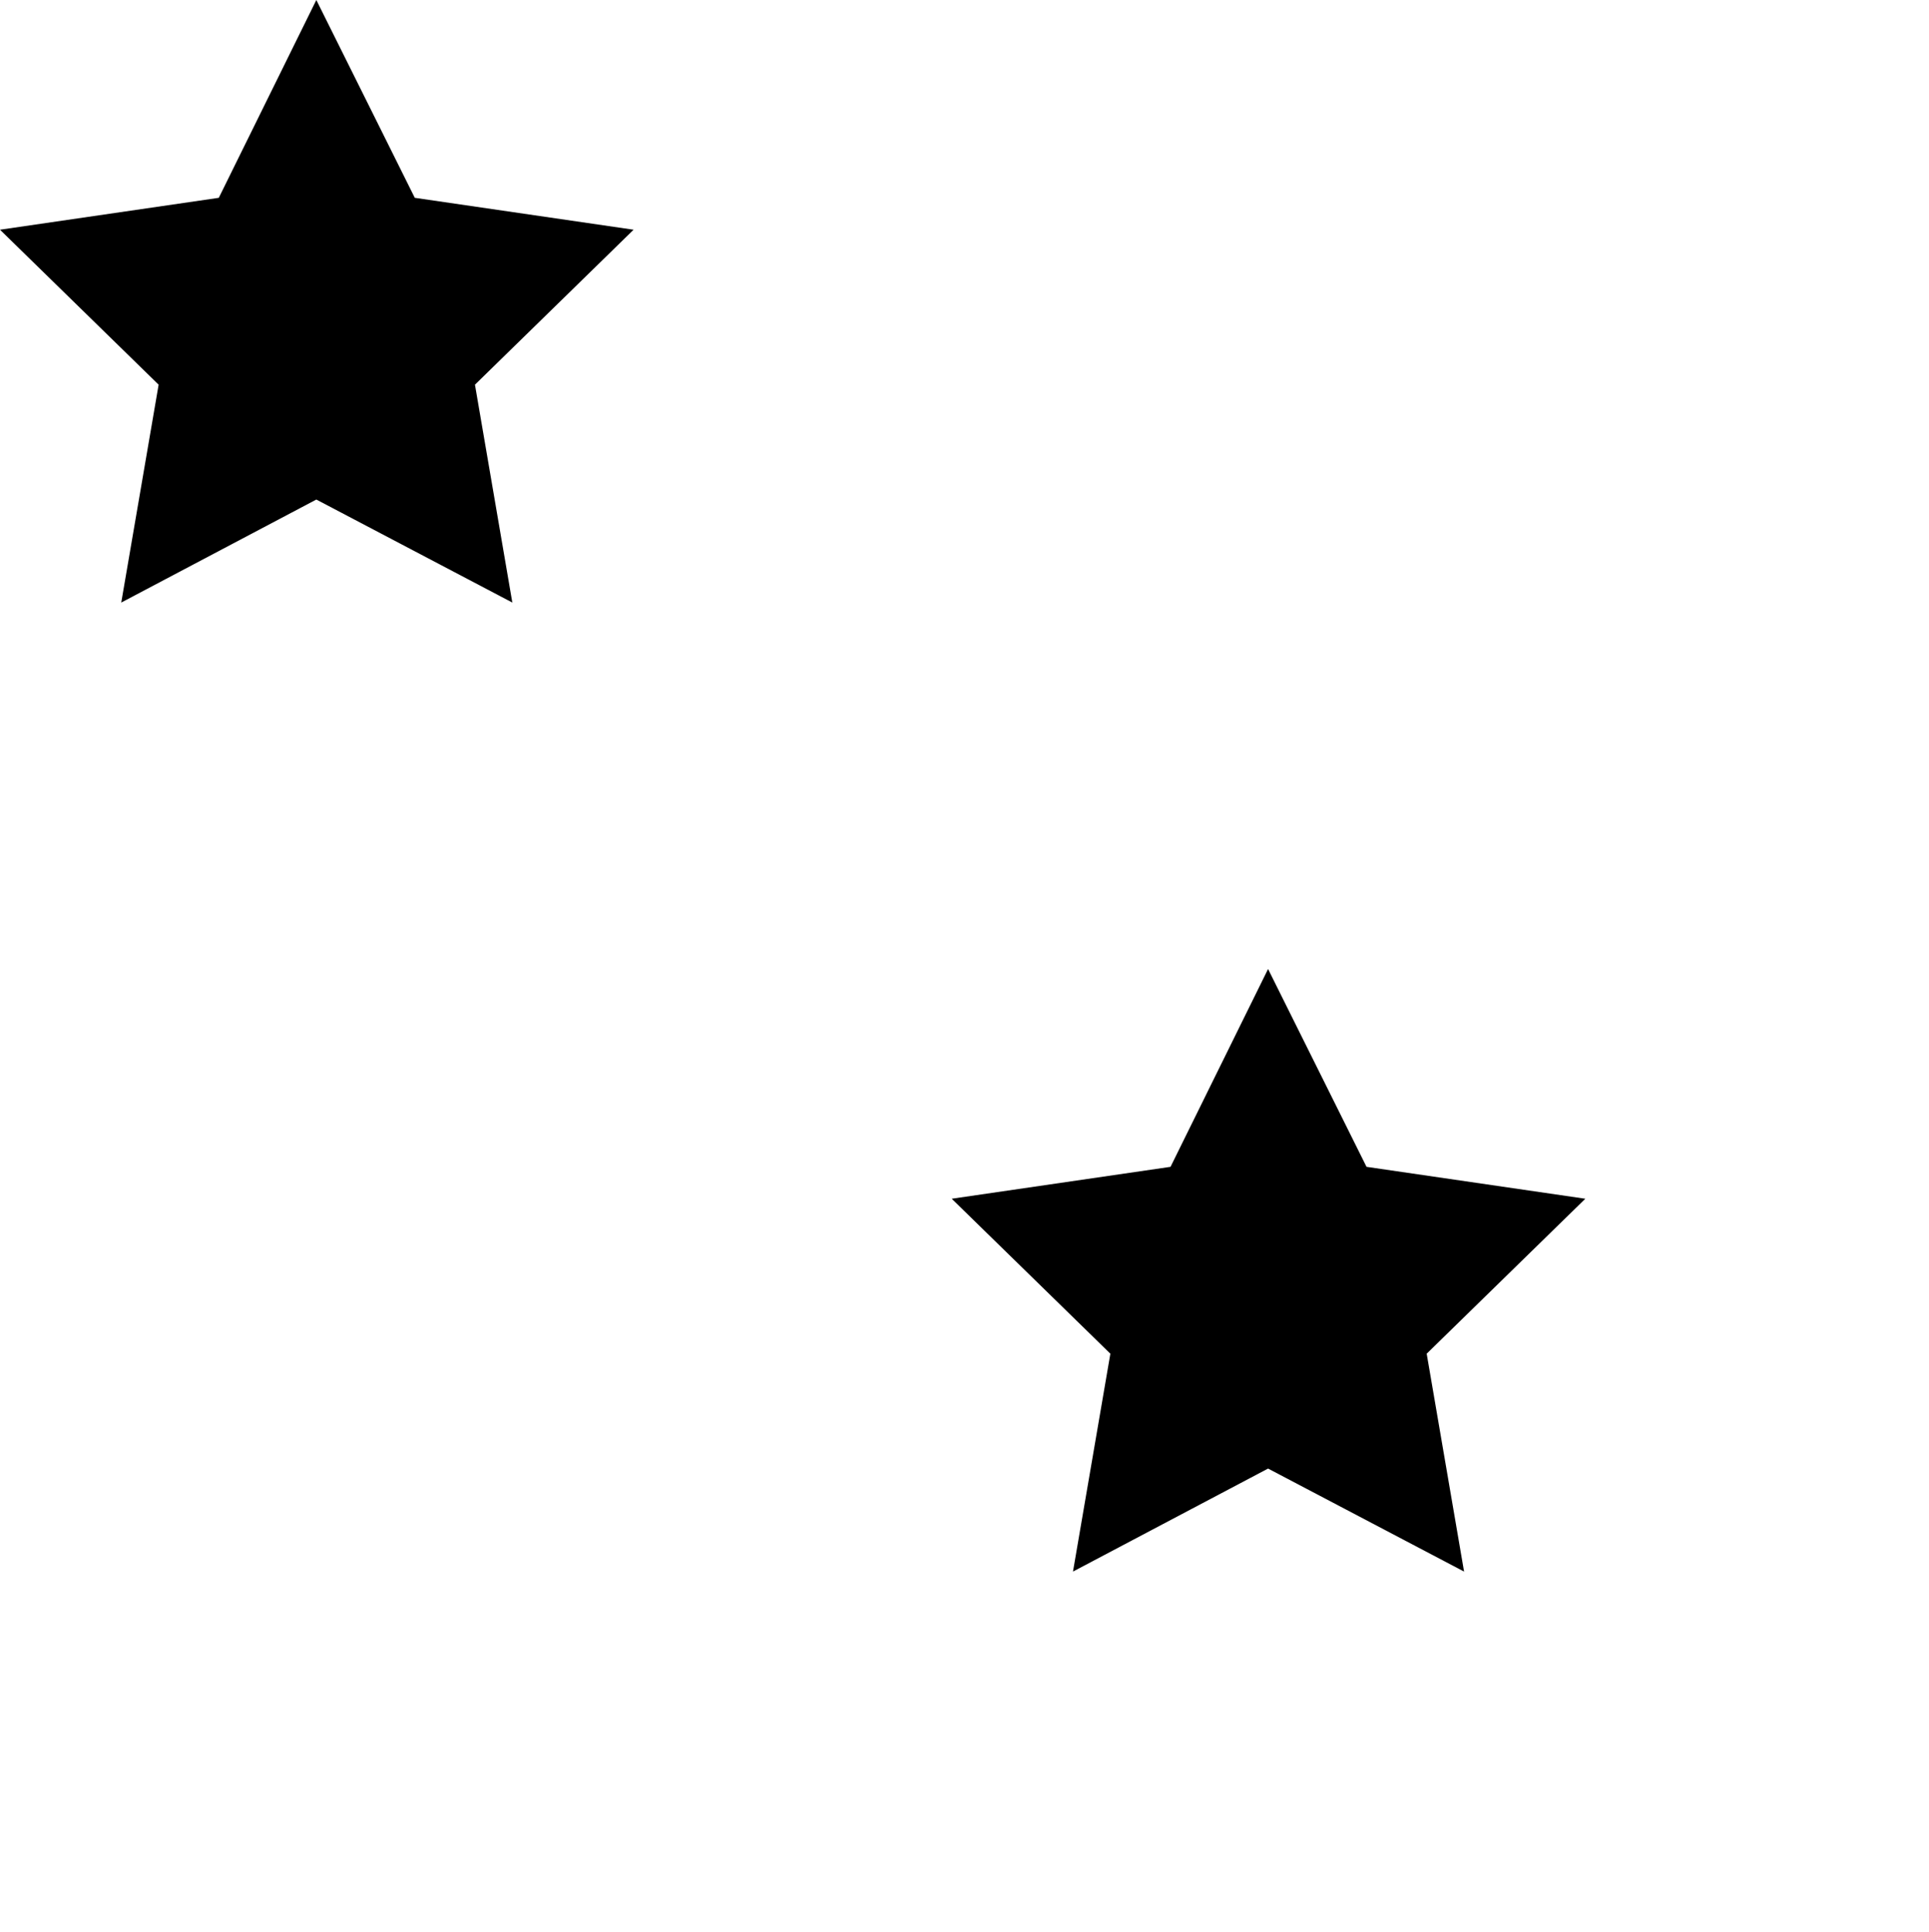 <svg xmlns="http://www.w3.org/2000/svg" viewBox="0 0 211.6 211.9">
  <path d="M139.1 106.3L128.4 128l-24 3.5 17.4 17-4.1 23.9 21.4-11.3 21.5 11.3-4.1-23.9 17.4-17-24-3.5zM34.7 0L24 21.7 0 25.2l17.4 17-4.1 23.9 21.4-11.3 21.5 11.3-4.1-23.9 17.4-17-24-3.5z"/>
</svg>
